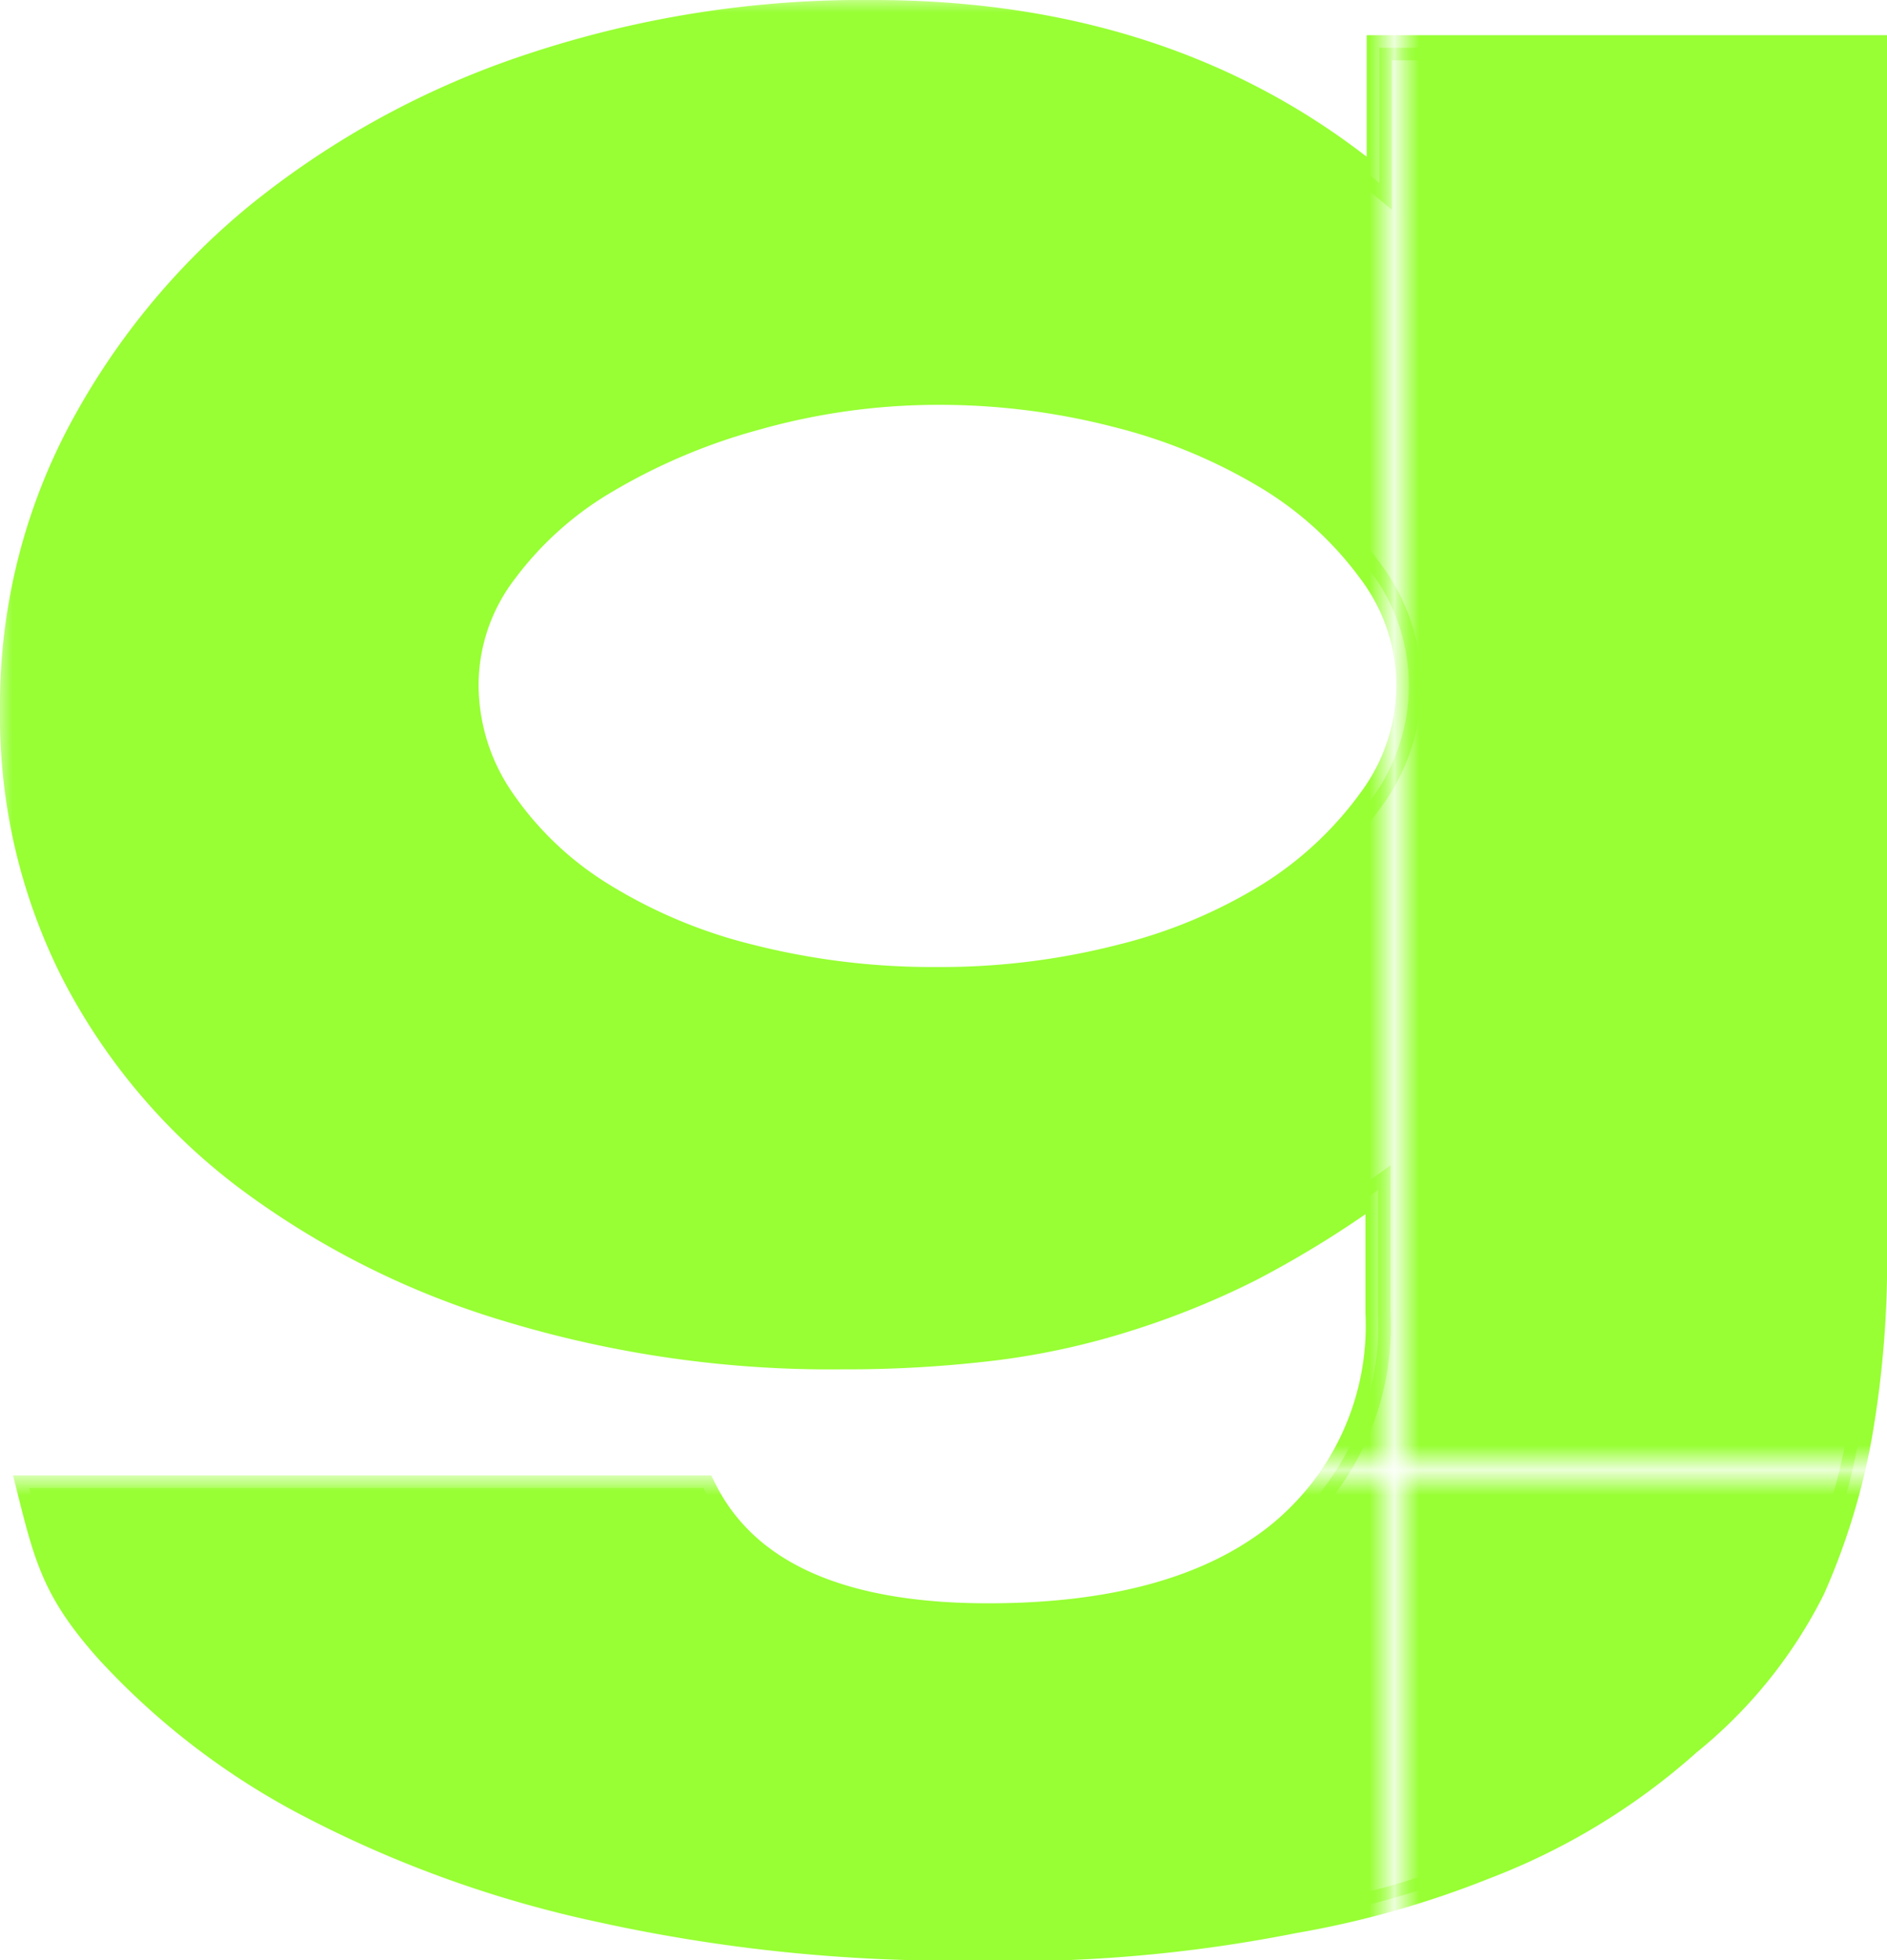 <svg xmlns="http://www.w3.org/2000/svg" xmlns:xlink="http://www.w3.org/1999/xlink" viewBox="0 0 75.11 78"><defs><style>.cls-1{fill:none;}.cls-2{fill:#97ff33;}.cls-3{stroke-miterlimit:10;fill:url(#Nueva_muestra_de_motivo_1);stroke:url(#Nueva_muestra_de_motivo_1);}</style><pattern id="Nueva_muestra_de_motivo_1" data-name="Nueva muestra de motivo 1" width="55.18" height="58.19" patternUnits="userSpaceOnUse" viewBox="0 0 55.18 58.19"><rect class="cls-1" width="55.18" height="58.19"/><rect class="cls-2" width="55.18" height="58.19"/></pattern></defs><g id="Capa_2" data-name="Capa 2"><g id="Capa_1-2" data-name="Capa 1"><path class="cls-3" d="M74.61,1.9V49.54A40.41,40.41,0,0,1,74,57.22a26.63,26.63,0,0,1-1.85,6,18.57,18.57,0,0,1-4.94,6.13,26.15,26.15,0,0,1-8.1,4.93,37.69,37.69,0,0,1-7.6,2.15,58,58,0,0,1-13,1.09A65.28,65.28,0,0,1,23.93,76,45.73,45.73,0,0,1,12.4,71.87a29.18,29.18,0,0,1-8.1-6.18C2.19,63.33,1.86,62,1.16,59.21H28q2.5,5.09,11.33,5.09,7.5,0,11.52-3.19a10.71,10.71,0,0,0,4-8.88V47.35a40.6,40.6,0,0,1-5.07,3.14,32.6,32.6,0,0,1-4.94,2,29.5,29.5,0,0,1-5.27,1.15,49,49,0,0,1-6.06.35,44.16,44.16,0,0,1-13.3-1.9A33.24,33.24,0,0,1,9.79,46.85a24,24,0,0,1-6.85-8.12A22.58,22.58,0,0,1,.5,28.21,23.22,23.22,0,0,1,3.13,17.3a28.36,28.36,0,0,1,7.18-8.78,34.39,34.39,0,0,1,10.8-5.88A41.81,41.81,0,0,1,34.75.5q12,0,20.15,6.78V1.9ZM18.55,27.21A8.08,8.08,0,0,0,20,31.85a13.2,13.2,0,0,0,3.93,3.74,20.48,20.48,0,0,0,5.93,2.49,29.5,29.5,0,0,0,7.46.9,28.8,28.8,0,0,0,7.3-.9,20.6,20.6,0,0,0,5.93-2.49,14.44,14.44,0,0,0,4-3.74,7.68,7.68,0,0,0,1.53-4.54,7.58,7.58,0,0,0-1.53-4.58A14.14,14.14,0,0,0,50.47,19a21.89,21.89,0,0,0-6-2.49,28.17,28.17,0,0,0-7.14-.9,26.64,26.64,0,0,0-7.22,1,24.09,24.09,0,0,0-5.93,2.49,13.59,13.59,0,0,0-4.09,3.64A7.44,7.44,0,0,0,18.55,27.21Z"/></g></g></svg>